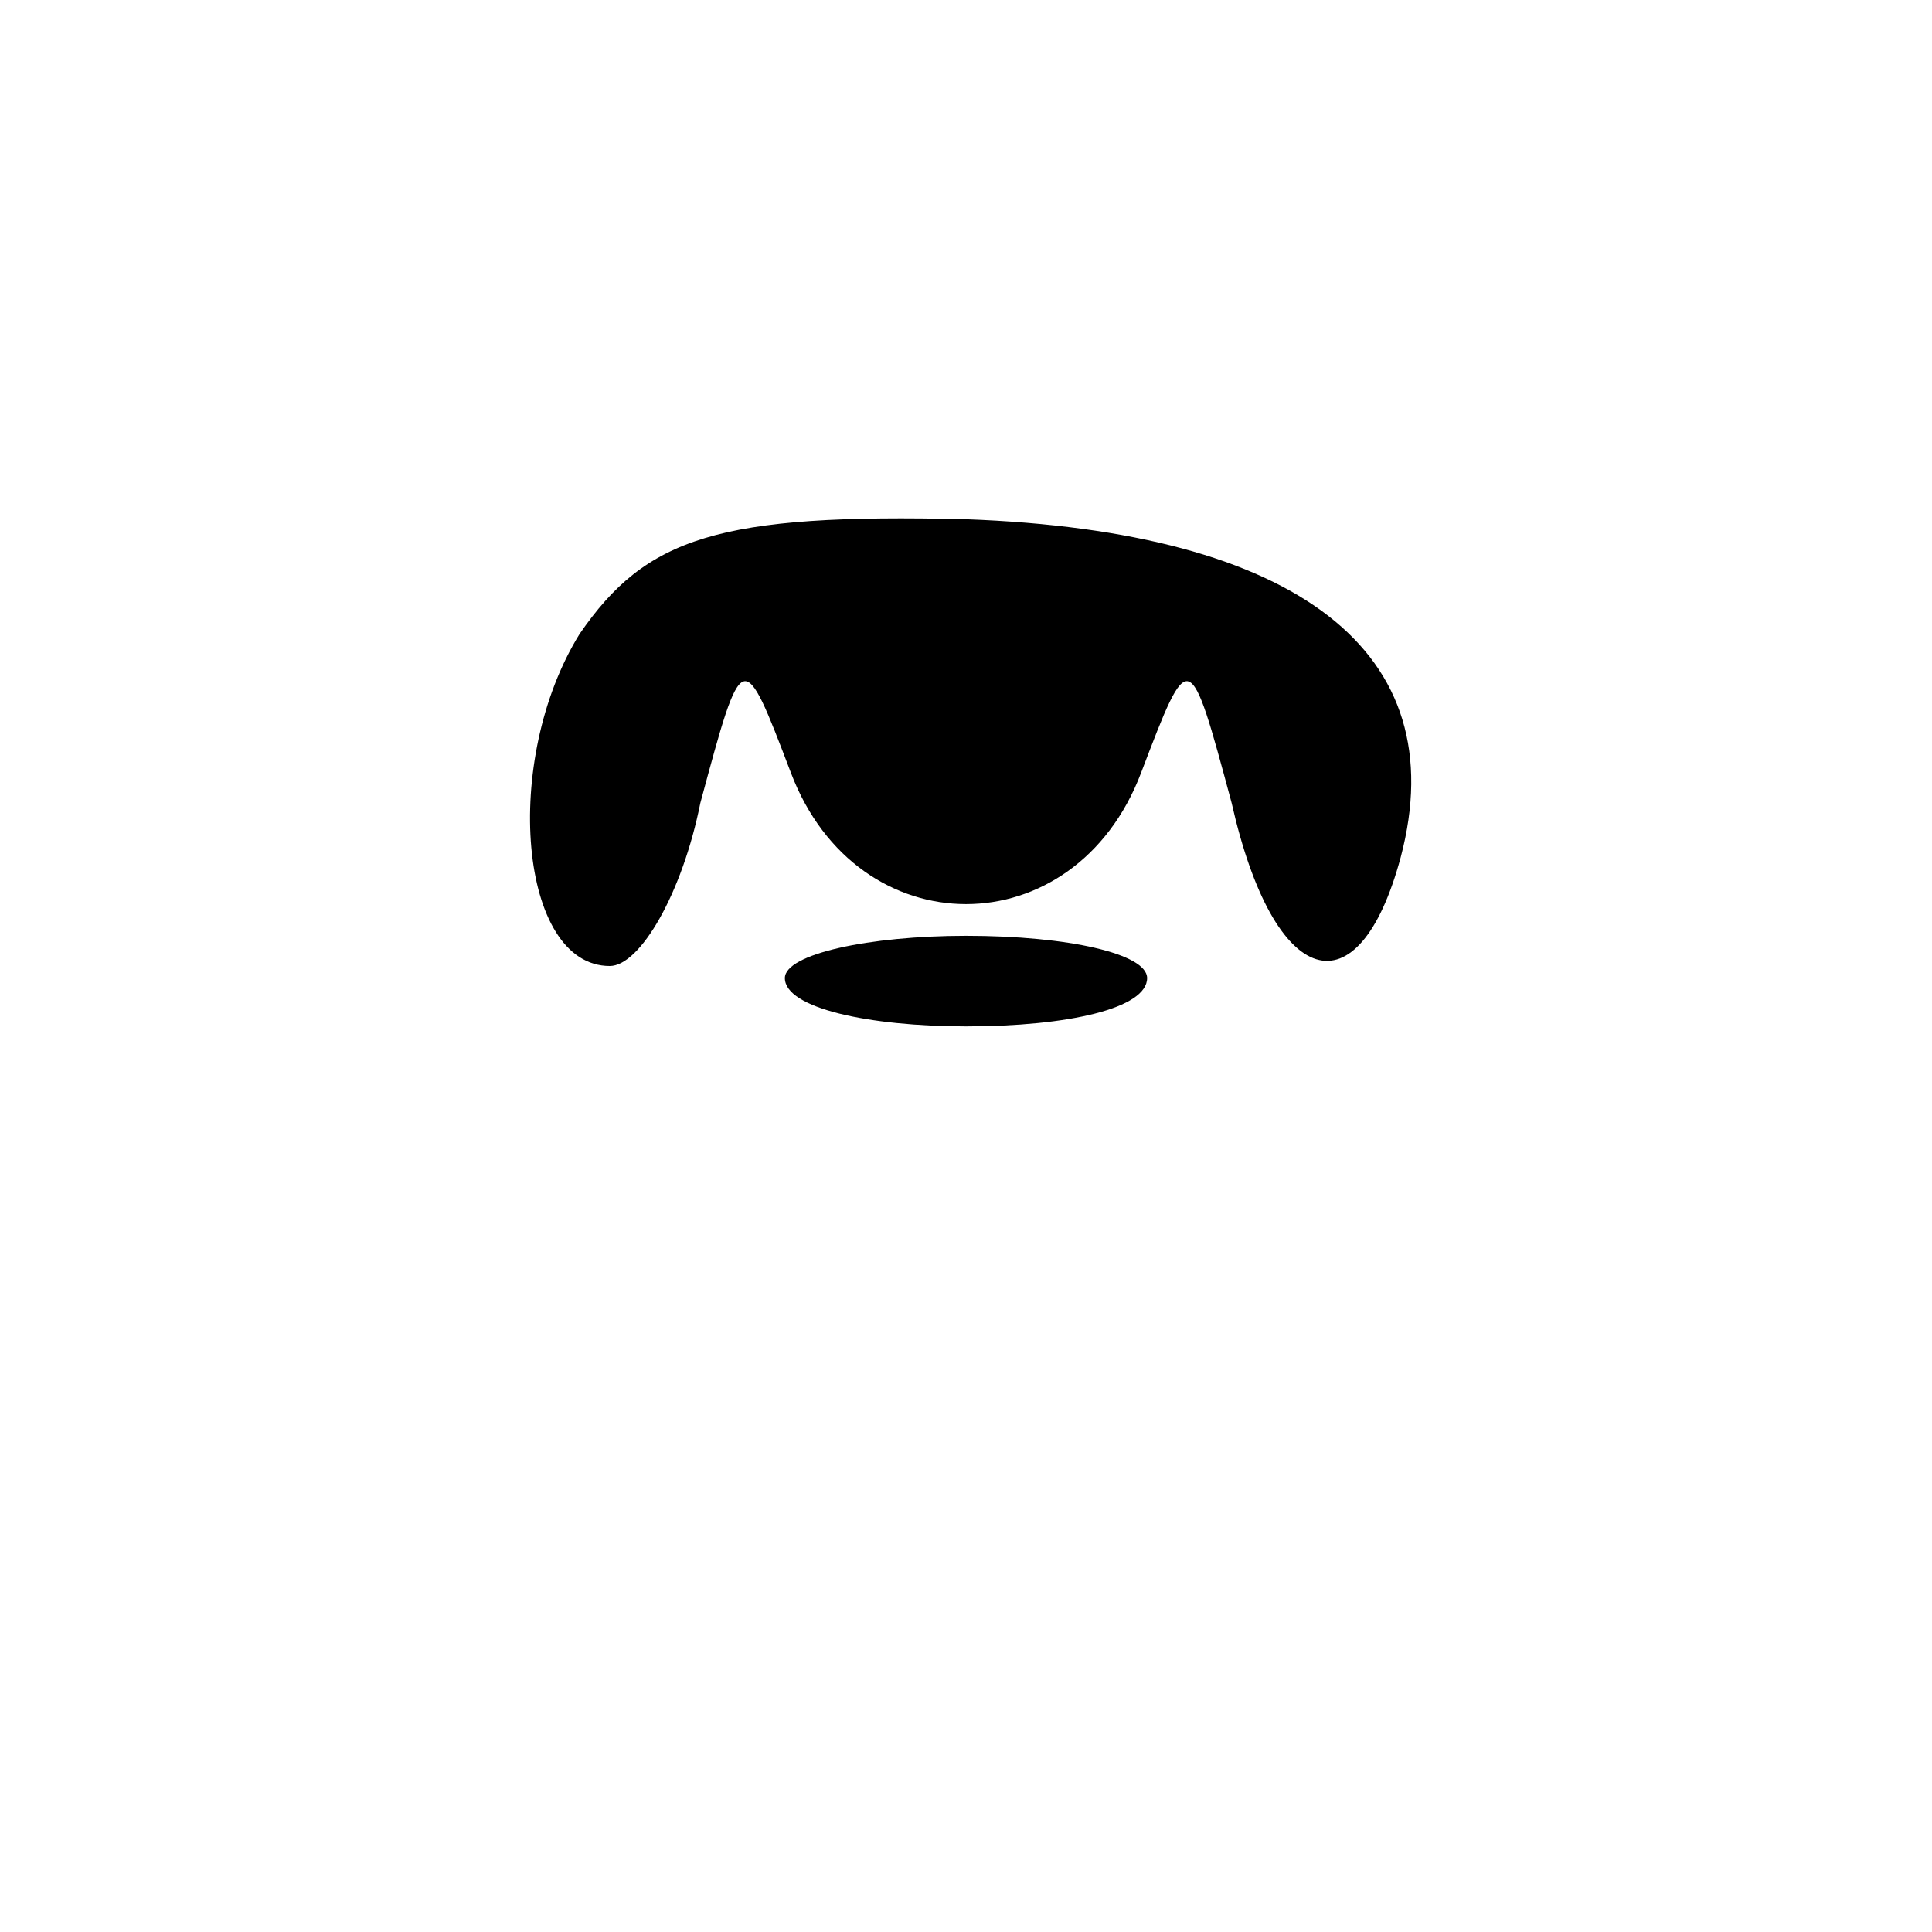 <?xml version="1.0" standalone="no"?>
<!DOCTYPE svg PUBLIC "-//W3C//DTD SVG 20010904//EN"
 "http://www.w3.org/TR/2001/REC-SVG-20010904/DTD/svg10.dtd">
<svg version="1.0" xmlns="http://www.w3.org/2000/svg"
 width="32pt" height="32pt" viewBox="0 0 32 32"
 preserveAspectRatio="xMidYMid meet">
<g transform="translate(0,32) scale(0.1,-0.1)"
fill="#000000" stroke="none">
<path fill="#000000" stroke="none" d="M96 215 c-13 -21 -10 -55 5 -55 5 0 12
12 15 27 7 26 7 26 15 5 11 -29 47 -29 58 0 8 21 8 21 15 -5 7 -31 21 -35 28
-9 9 34 -17 54 -72 56 -41 1 -53 -3 -64 -19z"/>
<path fill="#000000" stroke="none" d="M130 158 c0 -5 14 -8 30 -8 17 0 30 3
30 8 0 4 -13 7 -30 7 -16 0 -30 -3 -30 -7z"/>
</g>
</svg>
